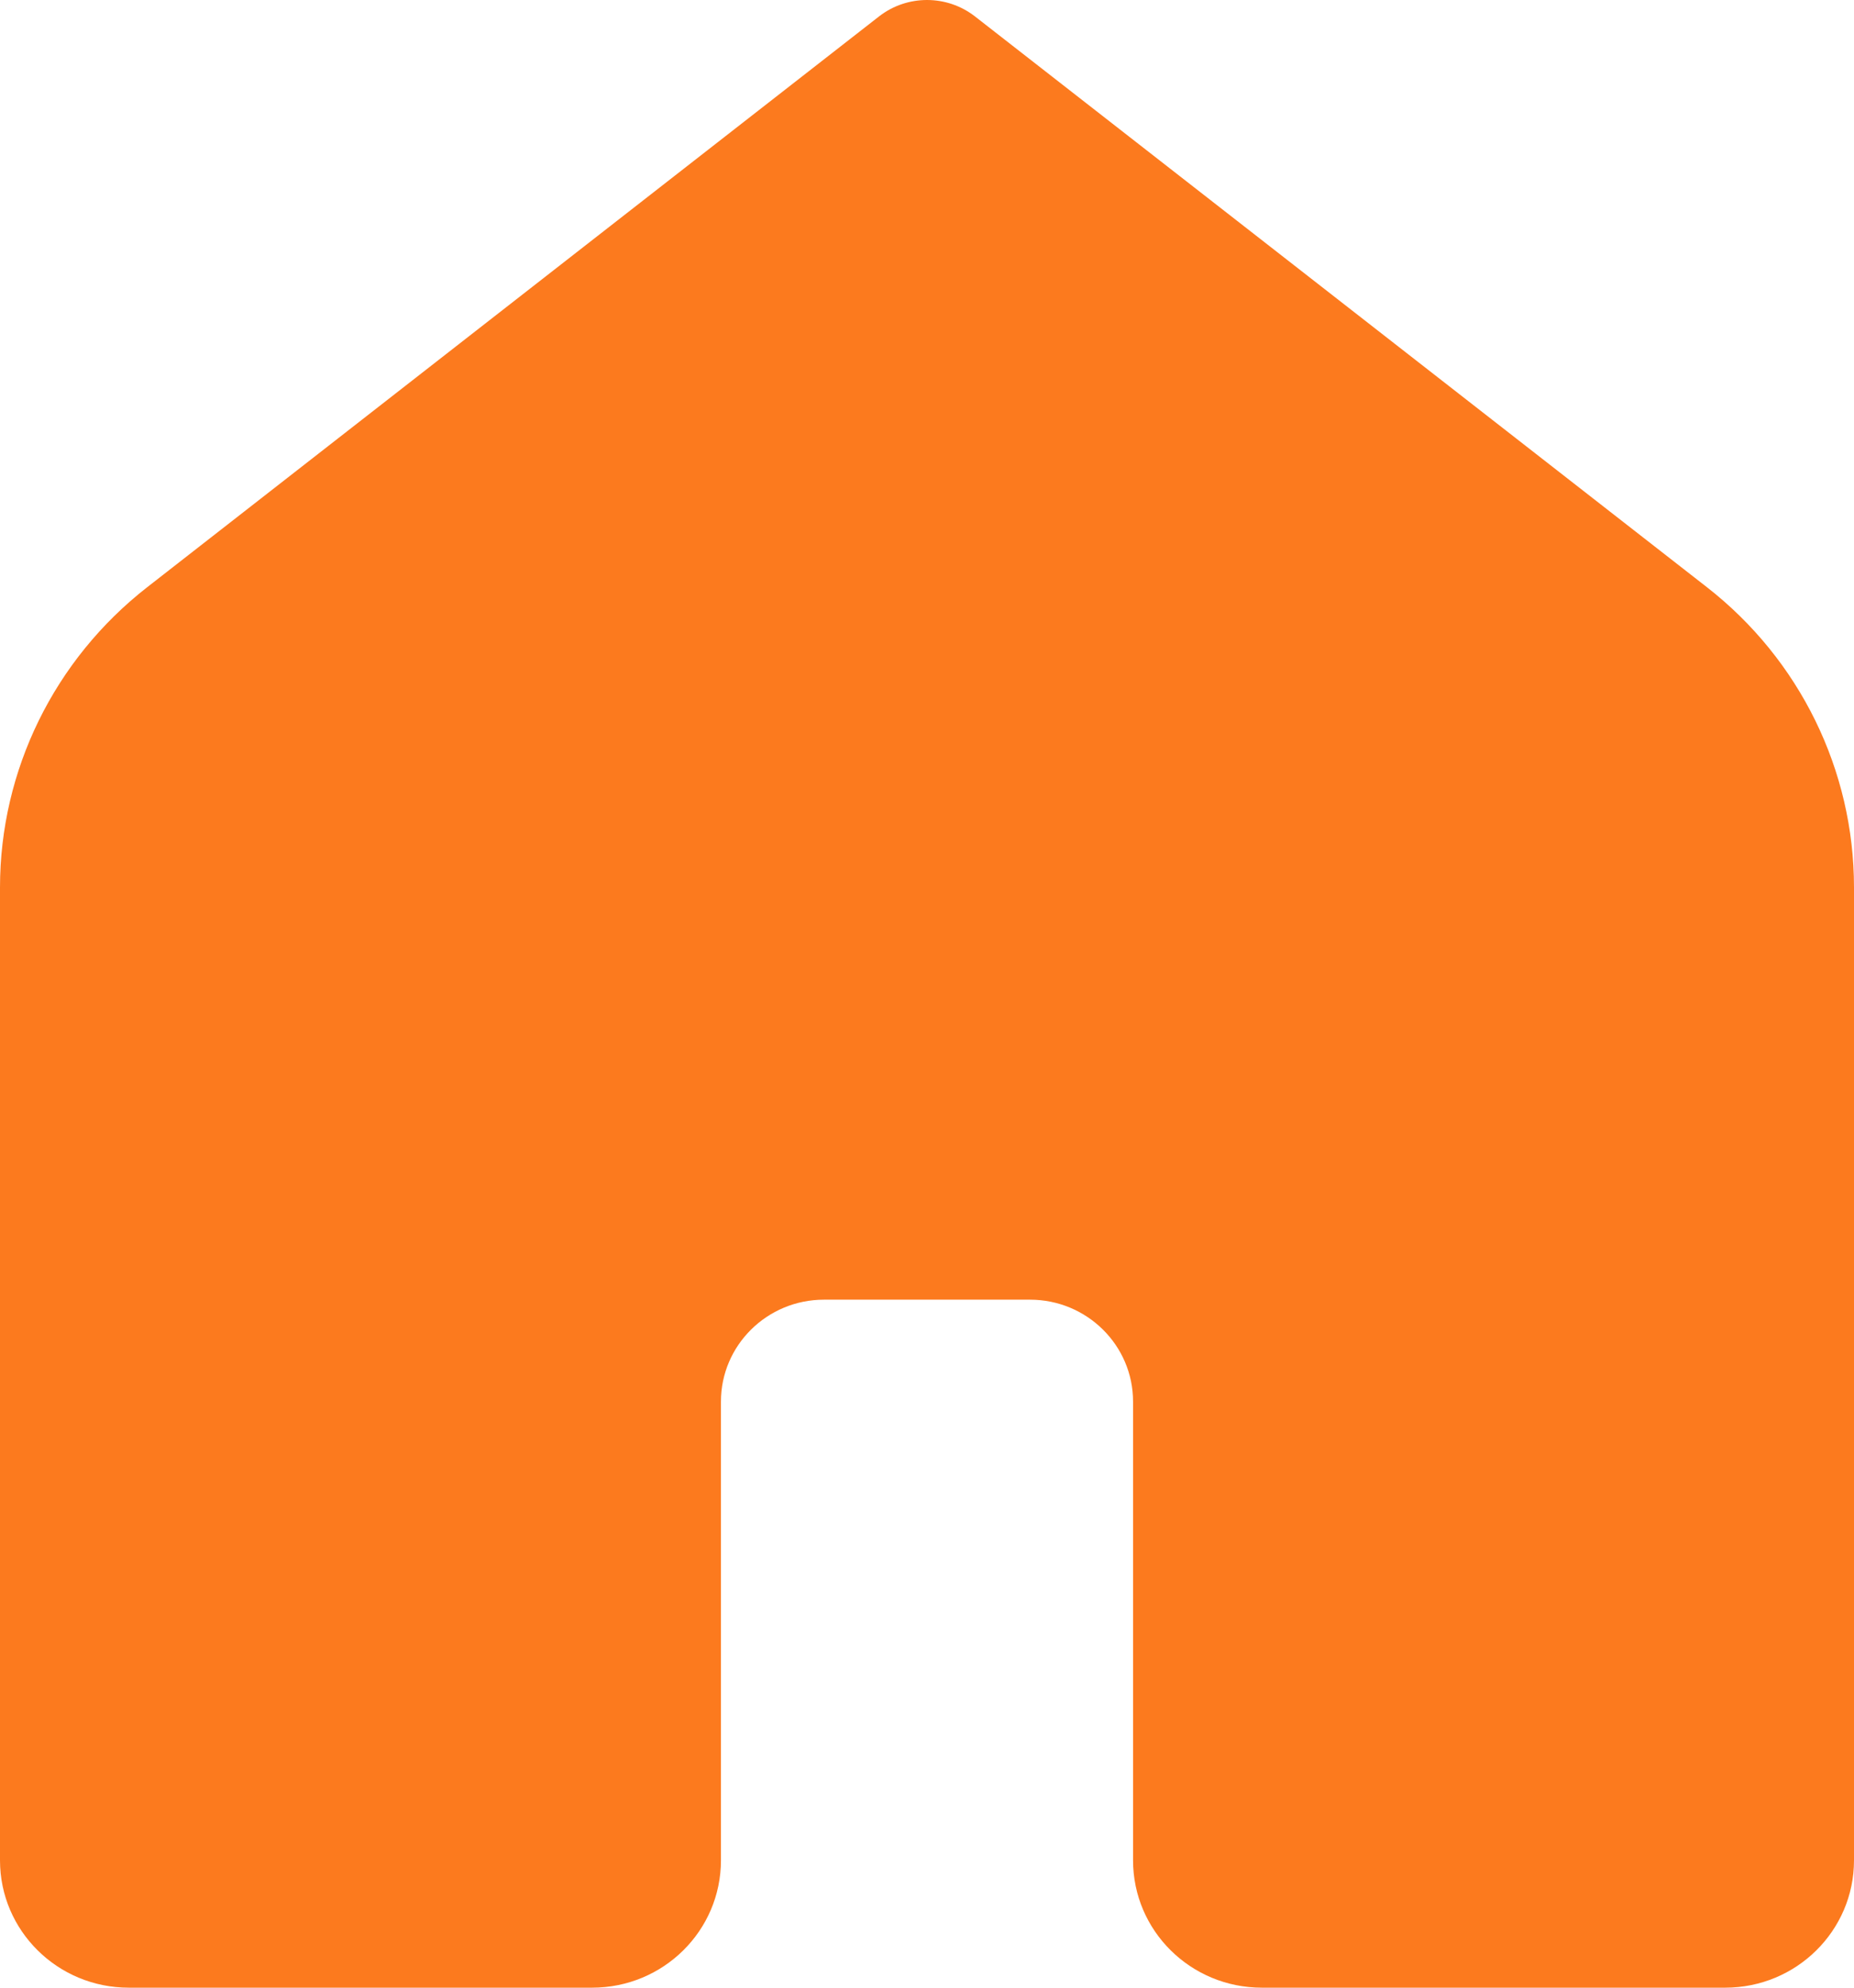 <svg width="14" height="15" viewBox="0 0 14 15" fill="none" xmlns="http://www.w3.org/2000/svg">
<path d="M13.028 15H9.528C8.991 15 8.556 14.57 8.556 14.039V10.577C8.556 10.152 8.207 9.808 7.778 9.808H6.222C5.793 9.808 5.444 10.152 5.444 10.577V14.039C5.444 14.57 5.009 15 4.472 15H0.972C0.435 15 0 14.57 0 14.039V6.697C0 5.813 0.41 4.978 1.112 4.431L6.639 0.123C6.851 -0.041 7.149 -0.041 7.361 0.123L12.889 4.431C13.591 4.978 14 5.813 14 6.697V14.039C14 14.57 13.565 15 13.028 15Z" fill="#FC7A1E"/>
</svg>
